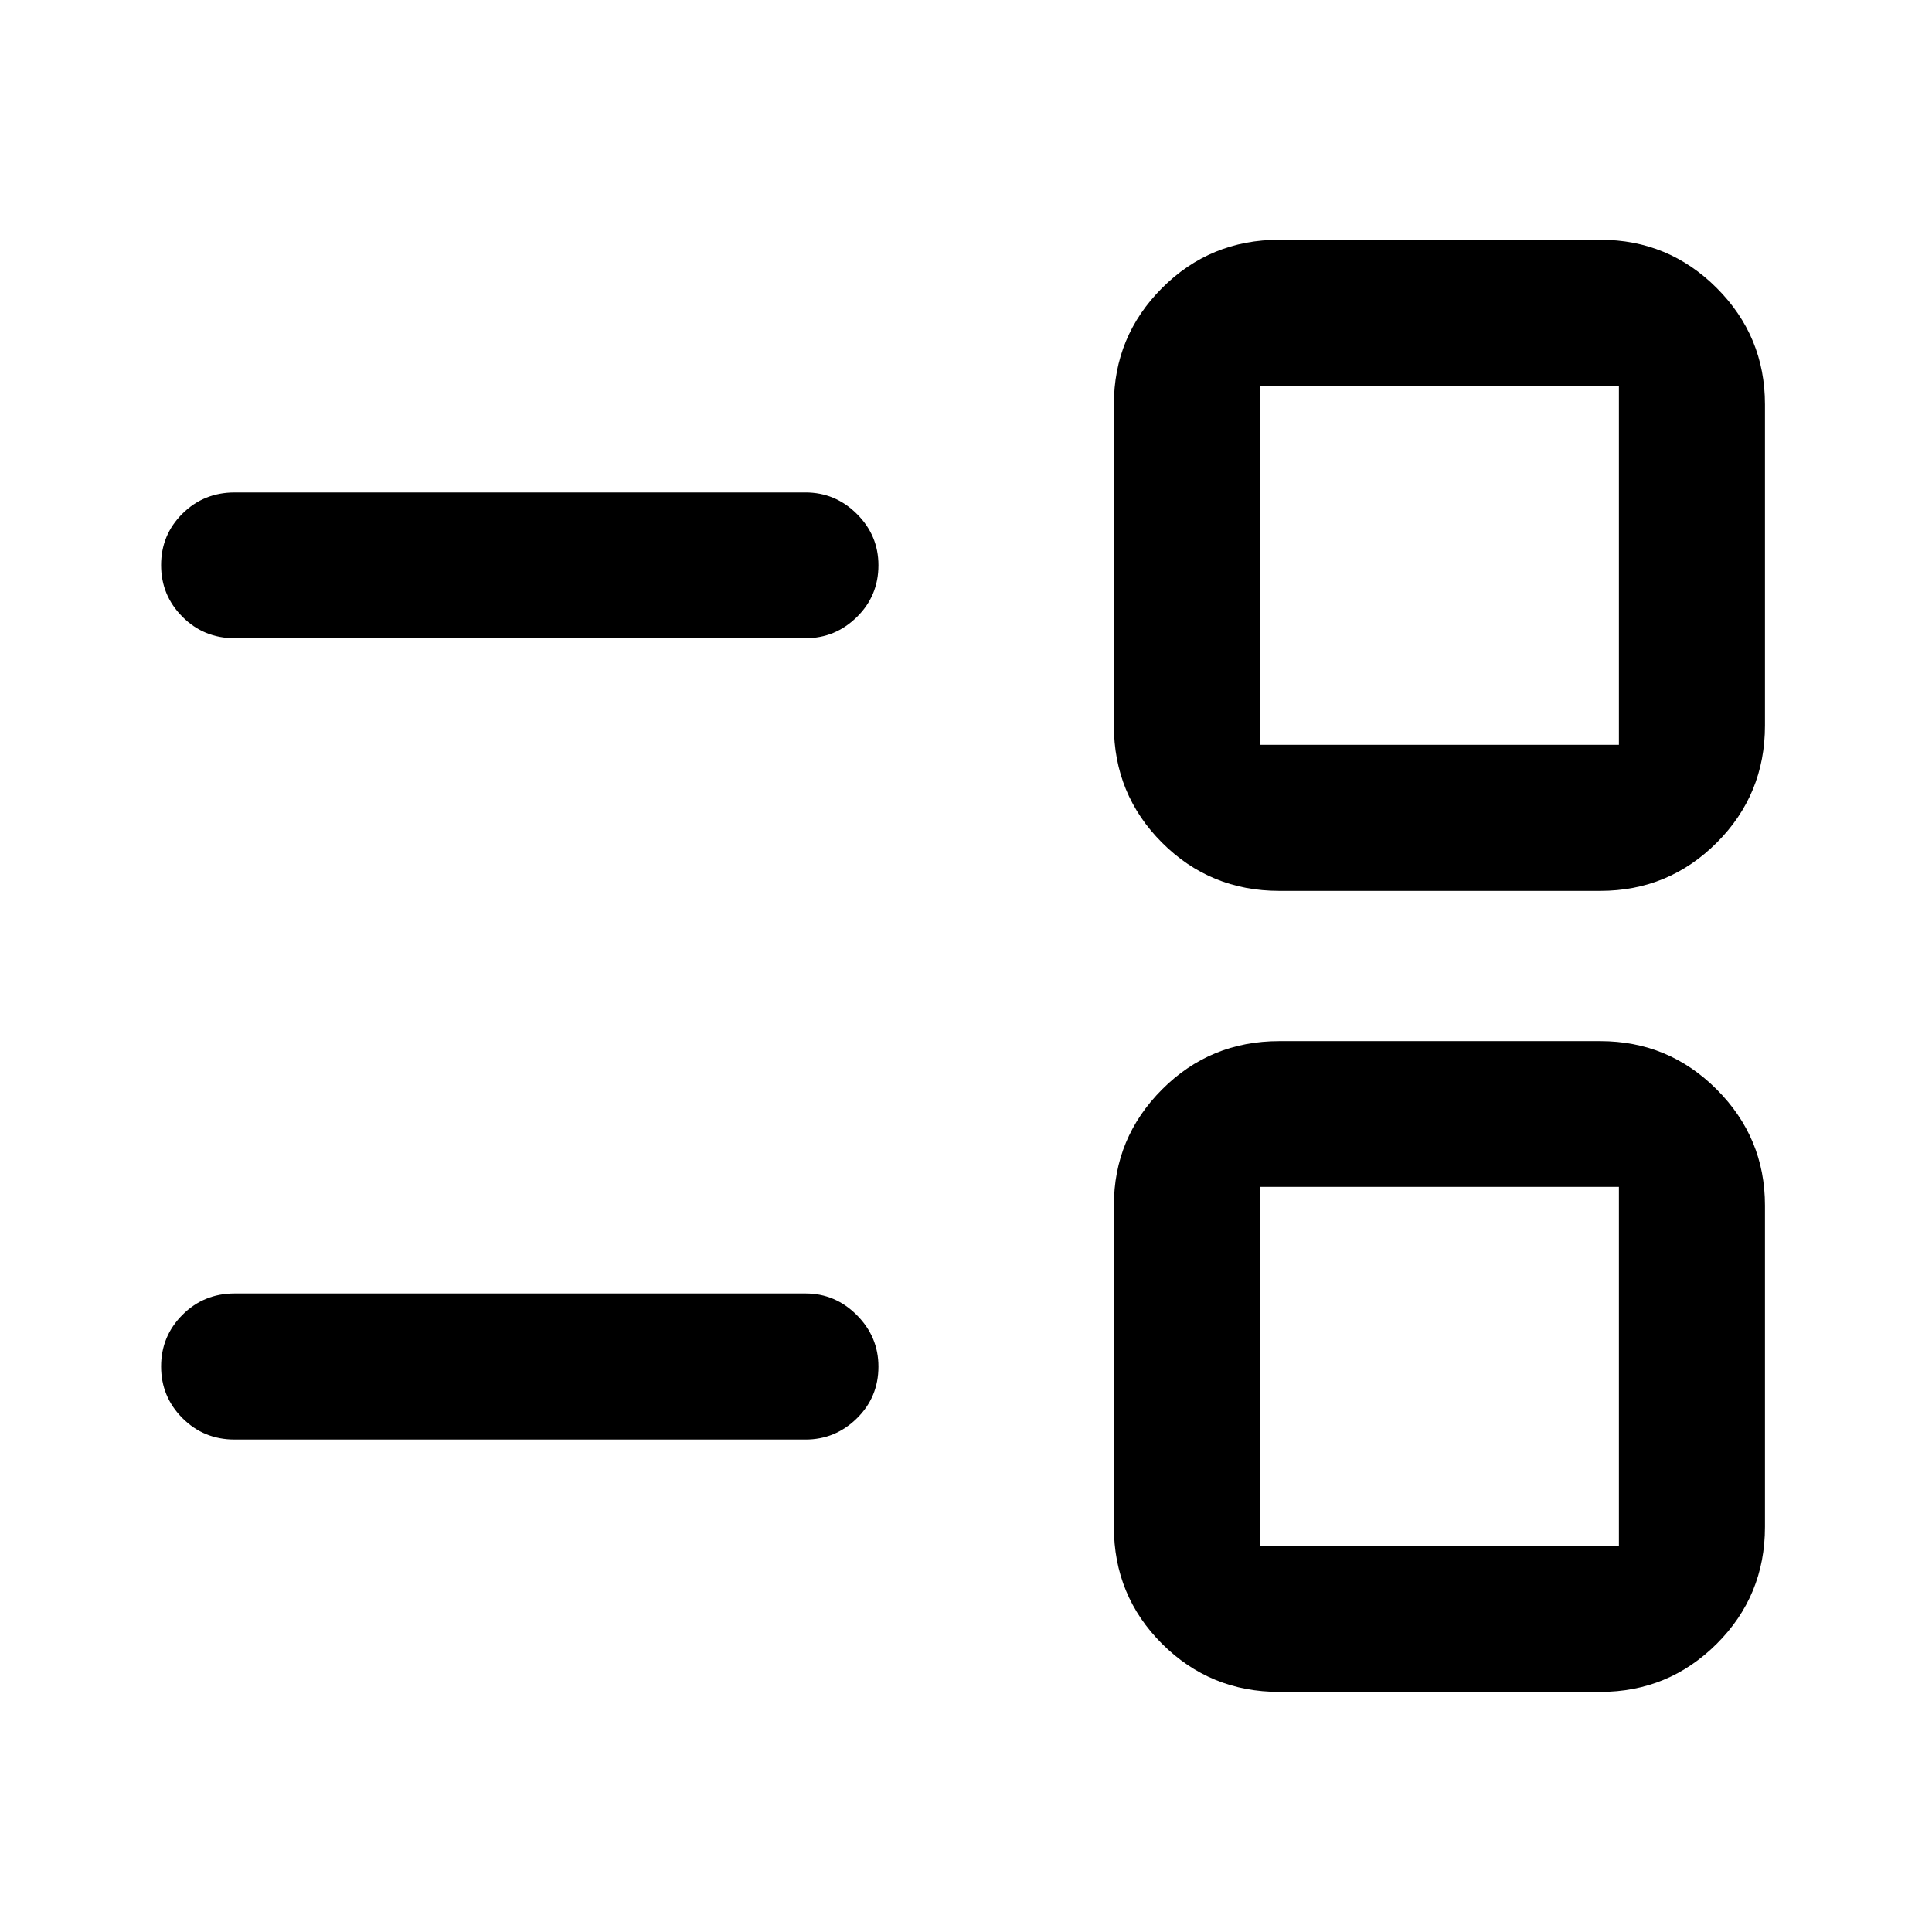 <svg xmlns="http://www.w3.org/2000/svg" height="40" viewBox="0 -960 960 960" width="40"><path d="M635.65-119.3q-34.29 0-58.23-23.9-23.94-23.89-23.94-58.11v-159.68q0-33.68 23.94-57.68t58.23-24h159.52q33.89 0 57.86 24T877-360.99v159.68q0 34.22-23.97 58.11-23.97 23.9-57.86 23.9H635.65Zm-9.59-72.42h178.36v-178.53H626.06v178.53ZM116.59-244.7q-15.33 0-25.93-10.63-10.61-10.64-10.61-25.68 0-15.03 10.61-25.65 10.6-10.62 25.93-10.62h283.7q14.76 0 25.48 10.76t10.72 25.58q0 15.2-10.72 25.72t-25.48 10.52h-283.7Zm519.06-272.63q-34.29 0-58.23-23.94-23.94-23.94-23.94-58.23v-159.52q0-33.9 23.94-57.87t58.23-23.97h159.52q33.89 0 57.86 23.97T877-759.02v159.52q0 34.29-23.97 58.23-23.97 23.94-57.86 23.94H635.65Zm-9.59-72.58h178.36v-178.37H626.06v178.37Zm-509.47-52.97q-15.33 0-25.93-10.64-10.61-10.64-10.61-25.69t10.61-25.57q10.6-10.52 25.93-10.52h283.7q14.76 0 25.48 10.66t10.72 25.5q0 15.21-10.72 25.73-10.72 10.53-25.48 10.53h-283.7Zm598.82 361.81Zm0-398.19Z"/></svg>